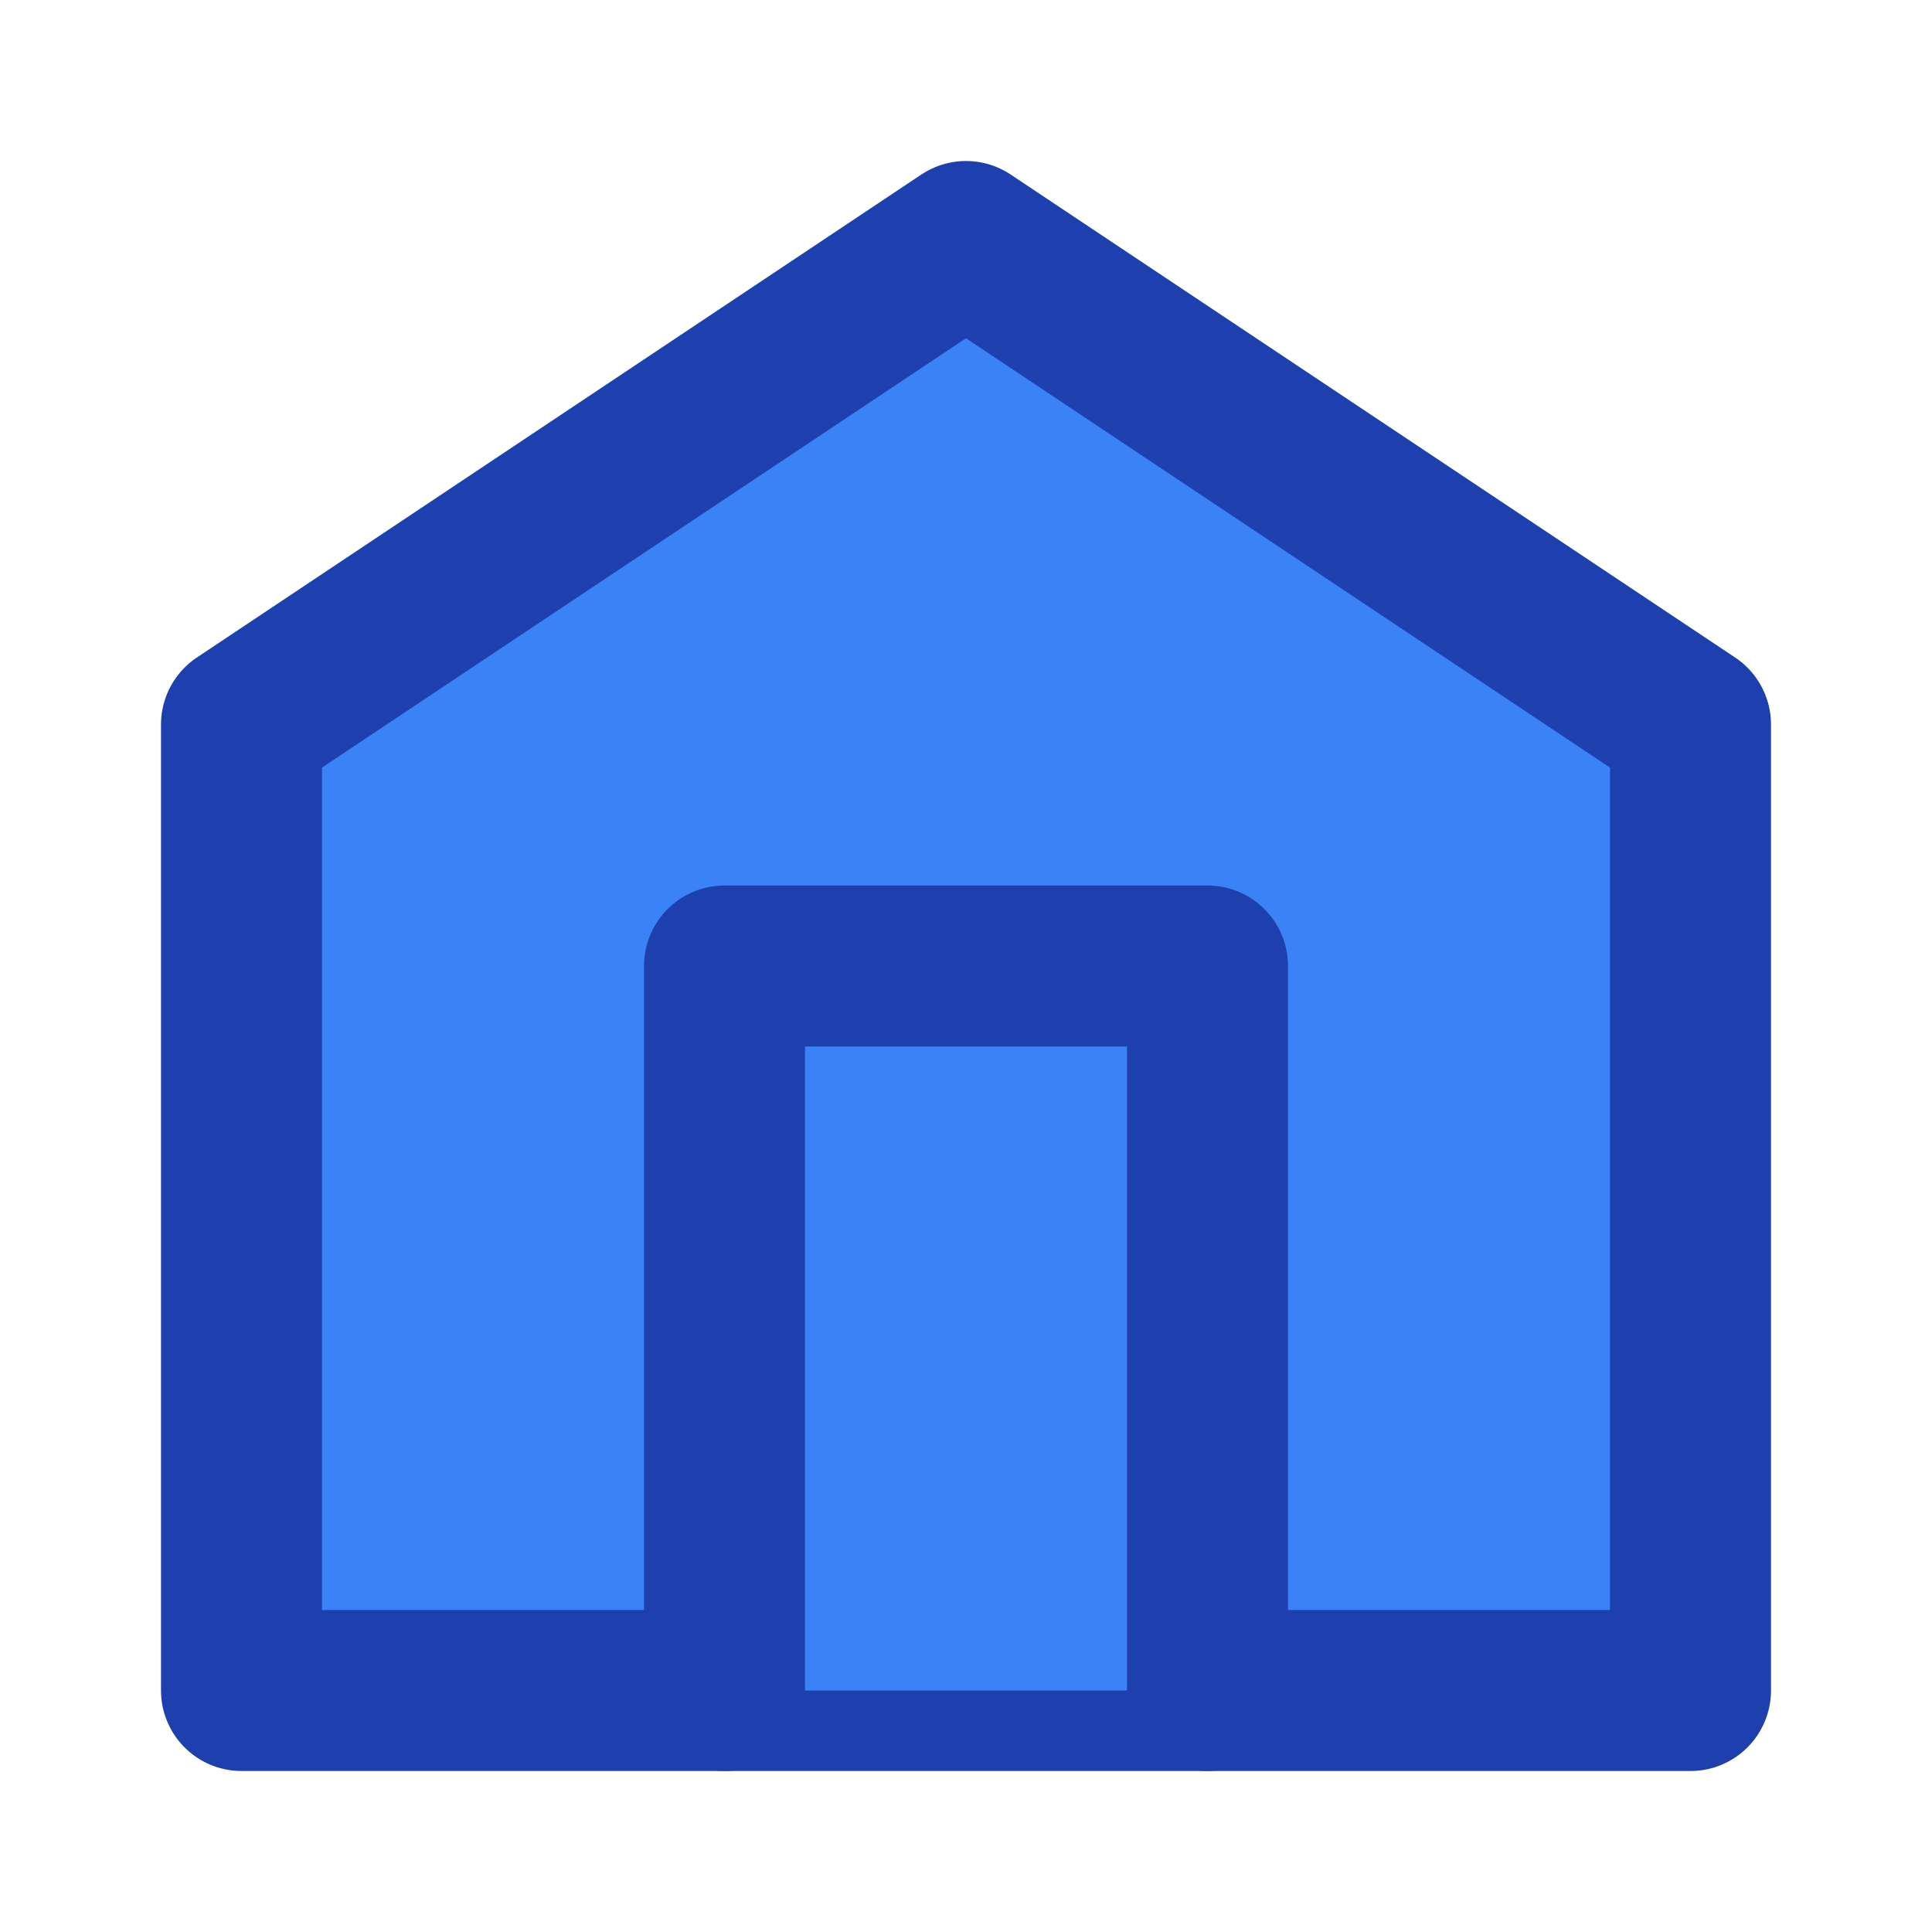 <?xml version="1.0" encoding="UTF-8"?>
<svg width="512" height="512" viewBox="0 0 24 24" fill="#3b82f6" xmlns="http://www.w3.org/2000/svg">
  <path d="M3 9L12 3L21 9V21H3V9Z" stroke="#1e40af" stroke-width="2" stroke-linecap="round" stroke-linejoin="round"/>
  <path d="M9 21V12H15V21" stroke="#1e40af" stroke-width="2" stroke-linecap="round" stroke-linejoin="round"/>
</svg>